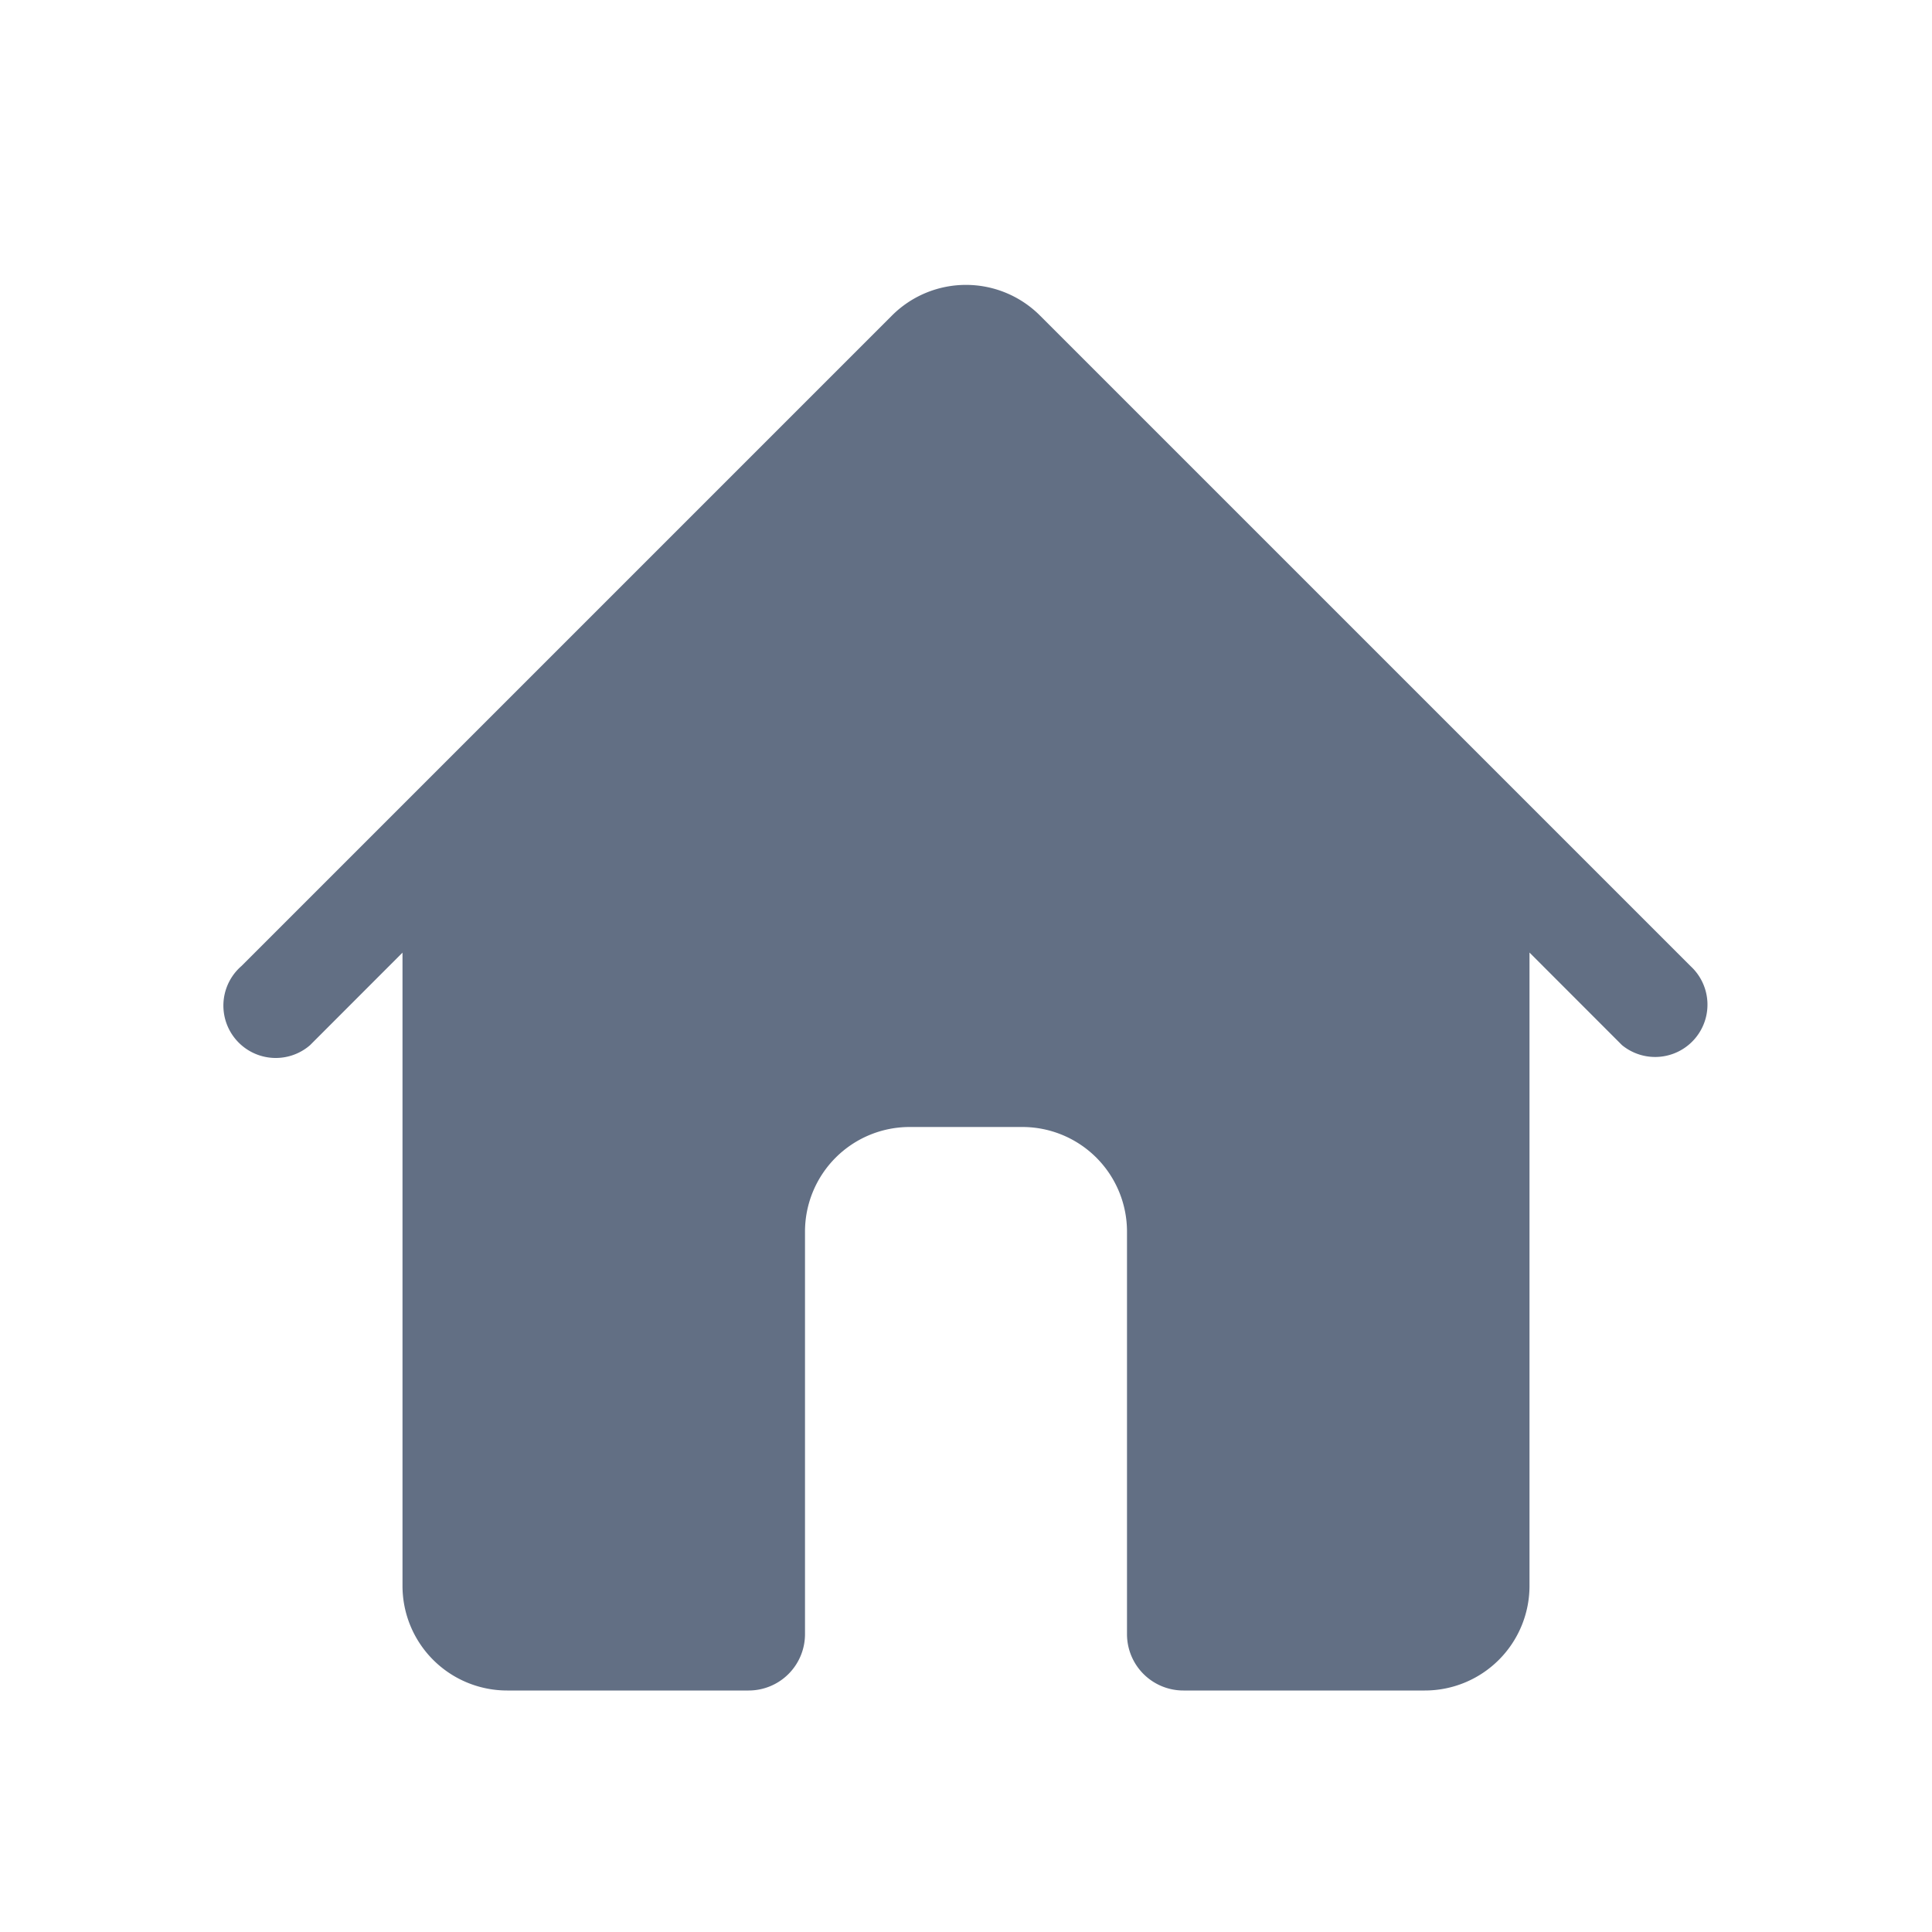 <svg viewBox="0 0 24 24" fill="none" xmlns="http://www.w3.org/2000/svg"><path d="M11.08 3.92a1.3 1.3 0 011.839 0l8.08 8.08a.65.65 0 01-.85.983L19 11.833V19.7a1.3 1.3 0 01-1.3 1.3h-3a.7.7 0 01-.7-.7v-5a1.3 1.3 0 00-1.3-1.3h-1.4a1.3 1.3 0 00-1.3 1.3v5a.7.7 0 01-.7.7h-3A1.3 1.3 0 015 19.7v-7.866l-1.149 1.15A.65.65 0 113 12l3-3 5.08-5.08z" fill="#626F84"/></svg>